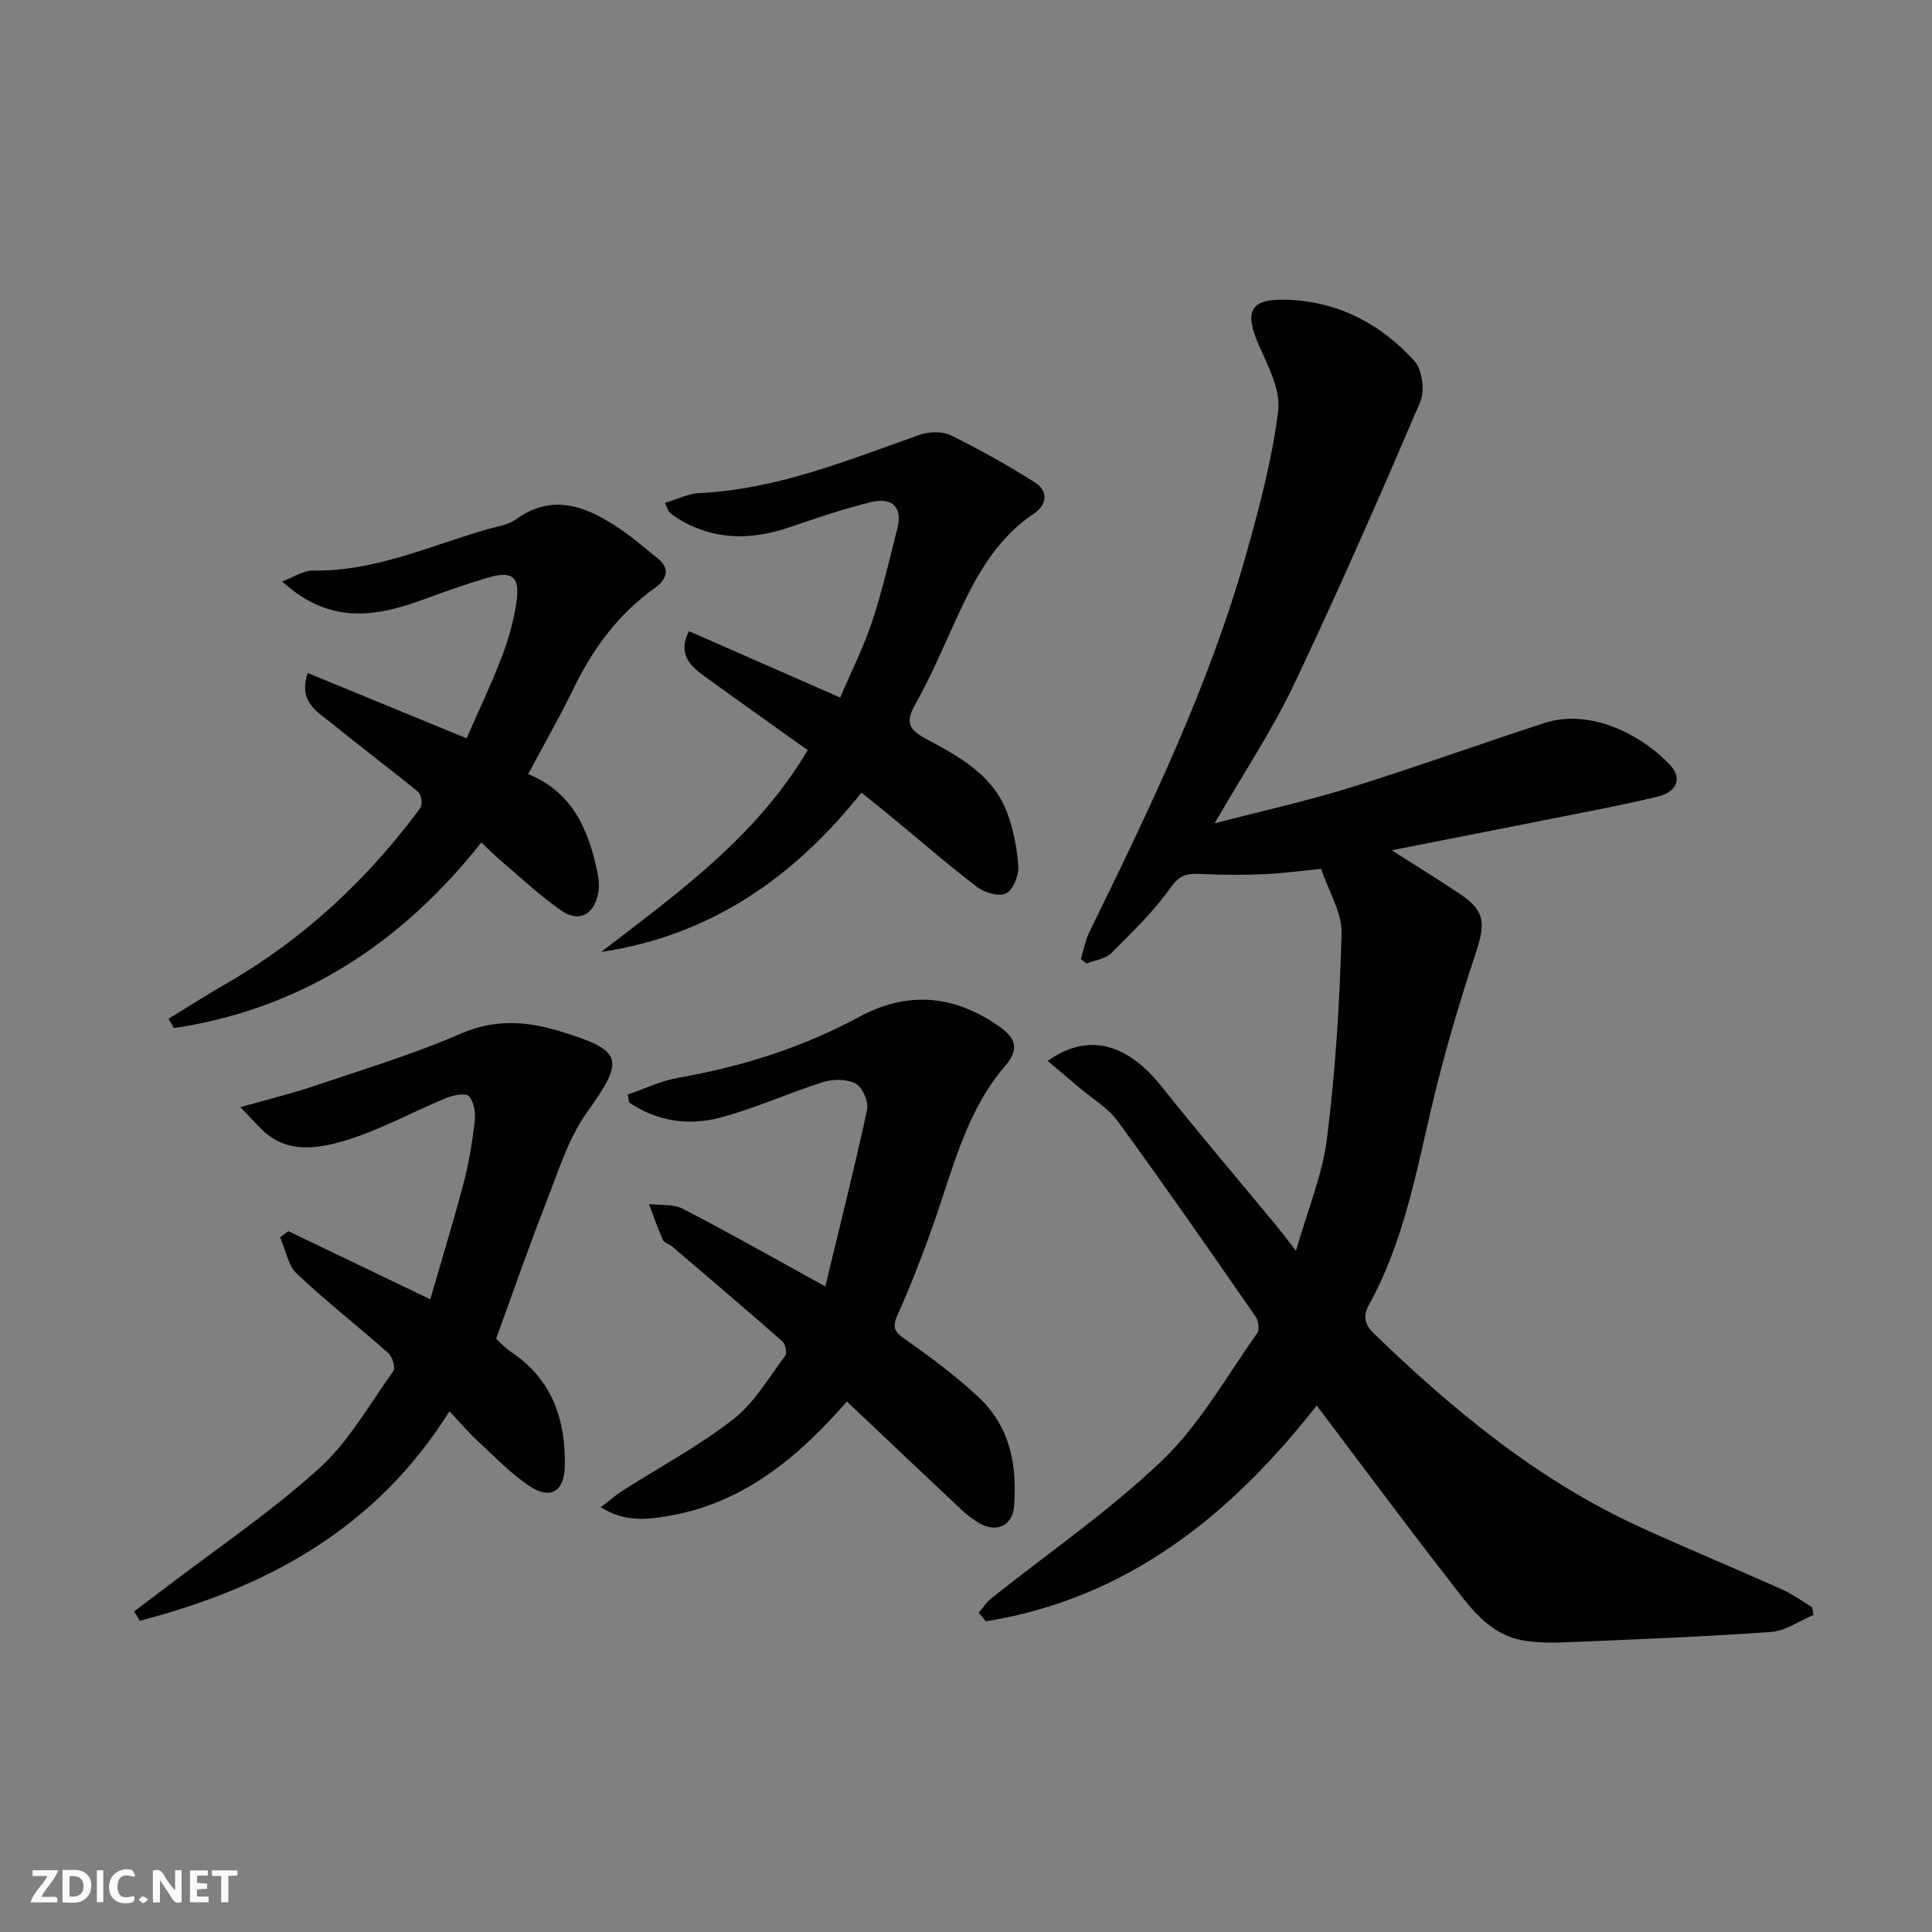 <svg enable-background="new 0 0 400 400" viewBox="0 0 400 400" xmlns="http://www.w3.org/2000/svg"><rect x="0" y="0" width="400" height="400" fill="#808080" stroke="none"/><g fill="#fafafb"><path d="m37.59 393.81c-.92.31-1.52.05-2-.78-.7-1.2-1.52-2.34-2.47-3.78v4.59c-.55.03-.95.05-1.41.07-.03-.37-.06-.64-.06-.91 0-1.91 0-3.81 0-5.7 1.13-.41 1.77-.03 2.29.91.62 1.11 1.38 2.14 2.31 3.19v-4.2h1.35v6.61z"/><path d="m12.94 393.88v-6.75c1.9.19 3.93-.54 5.37 1.29.8 1.01.78 2.88.03 3.97-1.37 1.97-3.4 1.51-5.4 1.49m1.45-1.22c2.04.12 2.92-.58 2.89-2.21-.03-1.51-.98-2.19-2.89-2z"/><path d="m11.81 393.87h-5.49c.68-2.18 2.47-3.48 3.51-5.45h-3.08v-1.21h5.29c-.71 2.13-2.44 3.48-3.47 5.51.86 0 1.63.04 2.39-.01.79-.05 1.14.21.85 1.16"/><path d="m39.33 393.86v-6.61h3.7v1.07h-2.22v1.52c.68.04 1.34.09 2.07.13v1.07c-.72.05-1.38.09-2.1.14v1.48h2.4v1.19h-3.85z"/><path d="m27.71 388.56c-1.15-.3-2.46-.61-3.1.64-.37.73-.41 1.93-.06 2.67.63 1.35 1.99.93 3.17.68.35.94-.01 1.32-.93 1.46-1.62.25-3.05-.27-3.76-1.48-.73-1.24-.6-3.03.31-4.17.88-1.11 2.71-1.7 4-1.16.32.13.44.74.65 1.12-.1.08-.19.16-.28.24"/><path d="m49.15 387.24v1.07c-.59.02-1.17.05-1.87.08v5.44h-1.48v-5.44h-1.85c-.05-.4-.08-.73-.13-1.15z"/><path d="m20.06 387.21h1.33v6.62h-1.33z"/><path d="m30.68 393.25c-.49.38-.8.79-1.05.76-.32-.05-.6-.45-.9-.7.26-.24.51-.64.8-.67.29-.04.62.3 1.15.61"/></g><path d="m202.64 333.91c.83-.98 1.52-2.13 2.5-2.91 11.91-9.51 24.6-18.19 35.54-28.7 7.78-7.47 13.25-17.34 19.6-26.25.52-.73.29-2.58-.29-3.42-9.4-13.54-18.79-27.09-28.5-40.41-2.08-2.85-5.39-4.79-8.15-7.14-2.1-1.79-4.23-3.57-6.43-5.43 8.28-5.88 16.36-3.76 23.58 5.3 7.77 9.75 15.87 19.25 23.81 28.87 1.13 1.37 2.18 2.8 4.02 5.16 2.38-8.36 5.48-15.75 6.44-23.41 1.75-14.03 2.62-28.21 3-42.34.11-4.26-2.64-8.59-4.23-13.34-3.88.38-7.76.92-11.66 1.09-4.34.19-8.71.18-13.05-.02-2.65-.12-4.4-.09-6.34 2.66-3.53 5.02-8.05 9.38-12.43 13.74-1.21 1.2-3.37 1.44-5.1 2.12-.39-.3-.78-.61-1.18-.91.58-1.86.92-3.84 1.76-5.57 12.47-25.5 24.85-51.05 32.55-78.5 2.72-9.7 5.34-19.54 6.56-29.5.53-4.37-2.18-9.34-4.09-13.74-2.95-6.8-1.7-9.4 5.59-9.21 10.72.27 19.67 4.91 26.71 12.7 1.62 1.8 2.19 6.15 1.2 8.46-8.41 19.63-16.97 39.21-26.15 58.5-4.54 9.54-10.46 18.42-16.42 28.74 10.11-2.63 19.2-4.62 28.05-7.38 13.49-4.19 26.78-9.01 40.21-13.37 10.02-3.25 20.91 3.04 26.16 8.83 2.39 2.63 1.33 5.43-2.76 6.42-7.9 1.9-15.91 3.35-23.88 4.95-10.21 2.04-20.43 4.03-31.14 6.14 5.15 3.28 9.86 6.13 14.41 9.22 4.98 3.38 4.98 6.07 3.08 11.83-3.62 10.93-6.88 22.02-9.47 33.23-3.16 13.66-5.84 27.41-12.73 39.86-1.18 2.13-1 3.95 1.06 5.93 16.48 15.93 34 30.41 55.04 40.03 9.77 4.47 19.71 8.58 29.53 12.97 2.16.97 4.1 2.42 6.14 3.66.1.53.19 1.06.29 1.59-2.92 1.22-5.77 3.29-8.76 3.51-13.84 1-27.71 1.53-41.58 2.11-3.31.14-6.7.22-9.93-.38-7.18-1.32-11.05-7.14-15.1-12.34-9.23-11.86-18.18-23.94-27.49-36.26-17.93 22.87-39.33 39.98-68.5 44.68-.49-.6-.98-1.18-1.47-1.77z" fill="#010100"/><path d="m170.87 266.34c3.05-12.67 6.07-24.59 8.65-36.61.35-1.63-.94-4.62-2.34-5.37-1.82-.98-4.7-.98-6.79-.32-7.26 2.28-14.25 5.55-21.6 7.43-6.43 1.64-12.94.62-18.55-3.23-.09-.55-.18-1.09-.26-1.64 3.51-1.19 6.93-2.85 10.54-3.48 13.11-2.28 25.64-6.26 37.33-12.57 9.97-5.39 19.43-4.57 28.58 1.65 3.08 2.1 5.22 4.37 1.73 8.42-8.33 9.65-11.01 21.98-15.17 33.6-2.19 6.12-4.54 12.2-7.2 18.12-1.2 2.67-.42 3.52 1.75 5.04 5.22 3.66 10.37 7.52 15.03 11.86 6.55 6.08 8.09 14.18 7.36 22.73-.33 3.86-3.5 5.36-6.92 3.52-1.42-.77-2.75-1.8-3.93-2.9-7.86-7.37-15.67-14.79-23.74-22.42-9.96 11.42-21.37 21.04-36.87 23.68-4.25.72-9.16 1.4-14.07-1.8 1.72-1.32 3-2.46 4.42-3.37 7.69-4.91 15.81-9.25 22.98-14.82 4.37-3.4 7.35-8.61 10.76-13.15.43-.57.06-2.44-.57-2.99-7.53-6.62-15.17-13.11-22.8-19.62-.61-.52-1.67-.77-1.95-1.4-1.08-2.42-1.94-4.94-2.88-7.42 2.33.29 4.99-.05 6.94.96 9.57 4.92 18.93 10.24 29.57 16.1z" fill="#010100"/><path d="m27.78 333.62c2.02-1.53 4.05-3.05 6.07-4.59 10.78-8.24 22.1-15.88 32.14-24.94 6.2-5.59 10.5-13.31 15.44-20.23.49-.68-.17-2.94-1-3.68-6.26-5.56-12.89-10.72-18.97-16.47-1.86-1.77-2.35-4.99-3.46-7.55.57-.42 1.14-.84 1.71-1.26 9.48 4.55 18.97 9.11 29.37 14.1 2.27-7.84 4.73-15.82 6.86-23.89 1.12-4.25 1.84-8.63 2.35-13 .2-1.71-.15-4-1.21-5.15-.68-.73-3.26-.22-4.72.38-7.19 2.95-14.07 6.85-21.48 8.97-5.29 1.51-11.51 2.48-16.41-2.22-1.33-1.27-2.56-2.64-4.7-4.87 5.72-1.62 10.38-2.73 14.9-4.26 10.3-3.48 20.77-6.62 30.72-10.95 7.15-3.12 13.78-2.57 20.67-.46 13.1 4 13.27 5.81 5.46 16.76-3.86 5.41-5.92 12.19-8.39 18.5-3.61 9.22-6.85 18.58-10.42 28.37.68.6 1.81 1.85 3.15 2.75 8.53 5.71 11.32 14.13 11.07 23.82-.13 5.03-2.98 6.75-7.15 4.02-3.96-2.58-7.31-6.13-10.82-9.37-1.93-1.79-3.64-3.82-5.9-6.22-15.32 24.49-38.02 36.59-64.12 43.38-.38-.64-.77-1.29-1.16-1.94z" fill="#010100"/><path d="m137.67 104.12c2.57-.76 4.8-1.92 7.08-2.03 16.11-.75 30.76-6.82 45.67-12.07 1.92-.68 4.66-.76 6.42.1 5.95 2.92 11.76 6.18 17.37 9.72 2.91 1.83 2.58 4.67-.18 6.52-8.14 5.46-12.35 13.69-16.25 22.22-2.65 5.79-5.15 11.68-8.27 17.21-2.24 3.98-1.19 5.39 2.6 7.4 6.62 3.51 13.44 7.33 16.34 14.89 1.37 3.58 2.13 7.53 2.38 11.36.12 1.87-1.09 4.8-2.56 5.54-1.43.72-4.4-.15-5.94-1.32-6-4.57-11.7-9.53-17.52-14.33-2.03-1.67-4.08-3.3-6.46-5.22-13.9 17.46-31.17 29.61-53.88 32.98 15.83-12.19 32.07-23.75 42.76-41.78-7.18-5.13-14.36-10.22-21.48-15.37-2.98-2.16-5.44-4.61-3.12-9.27 10.26 4.51 20.35 8.94 31.32 13.75 2.26-5.3 4.82-10.35 6.59-15.66 2.1-6.31 3.59-12.84 5.24-19.3 1.11-4.35-.9-6.59-5.5-5.49-5.67 1.37-11.22 3.3-16.76 5.18-8.32 2.84-16.3 2.73-23.86-2.24-.41-.27-.81-.59-1.14-.96-.19-.22-.27-.57-.85-1.83z" fill="#010100"/><path d="m63.71 139.34c10.7 4.4 21.2 8.71 32.89 13.52 2.36-5.38 5.04-11 7.27-16.8 1.39-3.62 2.46-7.45 3.04-11.28.82-5.42-.81-6.71-6.09-5.13-4.51 1.34-8.96 2.92-13.38 4.55-11.14 4.1-19.95 4.42-29.04-3.82 2.39-.88 4.4-2.28 6.38-2.25 12.78.21 24.19-5.1 36.06-8.54 2.03-.59 4.34-.88 5.98-2.06 7.19-5.21 13.85-2.96 20.32 1.16 3.22 2.05 6.15 4.58 9.13 7.01 2.82 2.3 1.4 4.53-.72 6.05-7.56 5.41-12.81 12.56-16.82 20.84-2.84 5.84-6.08 11.49-9.38 17.67 9.33 3.84 12.43 11.58 14.29 20.09.35 1.58.5 3.35.15 4.9-.96 4.22-4.01 5.74-7.54 3.3-4.43-3.07-8.4-6.83-12.53-10.33-1.24-1.05-2.38-2.21-4.07-3.79-16.61 21-37.4 34.48-63.62 38.42-.38-.64-.77-1.28-1.15-1.92 3.93-2.4 7.8-4.89 11.79-7.18 16.09-9.23 29.35-21.58 40.34-36.44.5-.68.25-2.78-.4-3.32-5.81-4.79-11.87-9.28-17.7-14.06-3.01-2.46-7.28-4.48-5.2-10.59z" fill="#010100"/></svg>